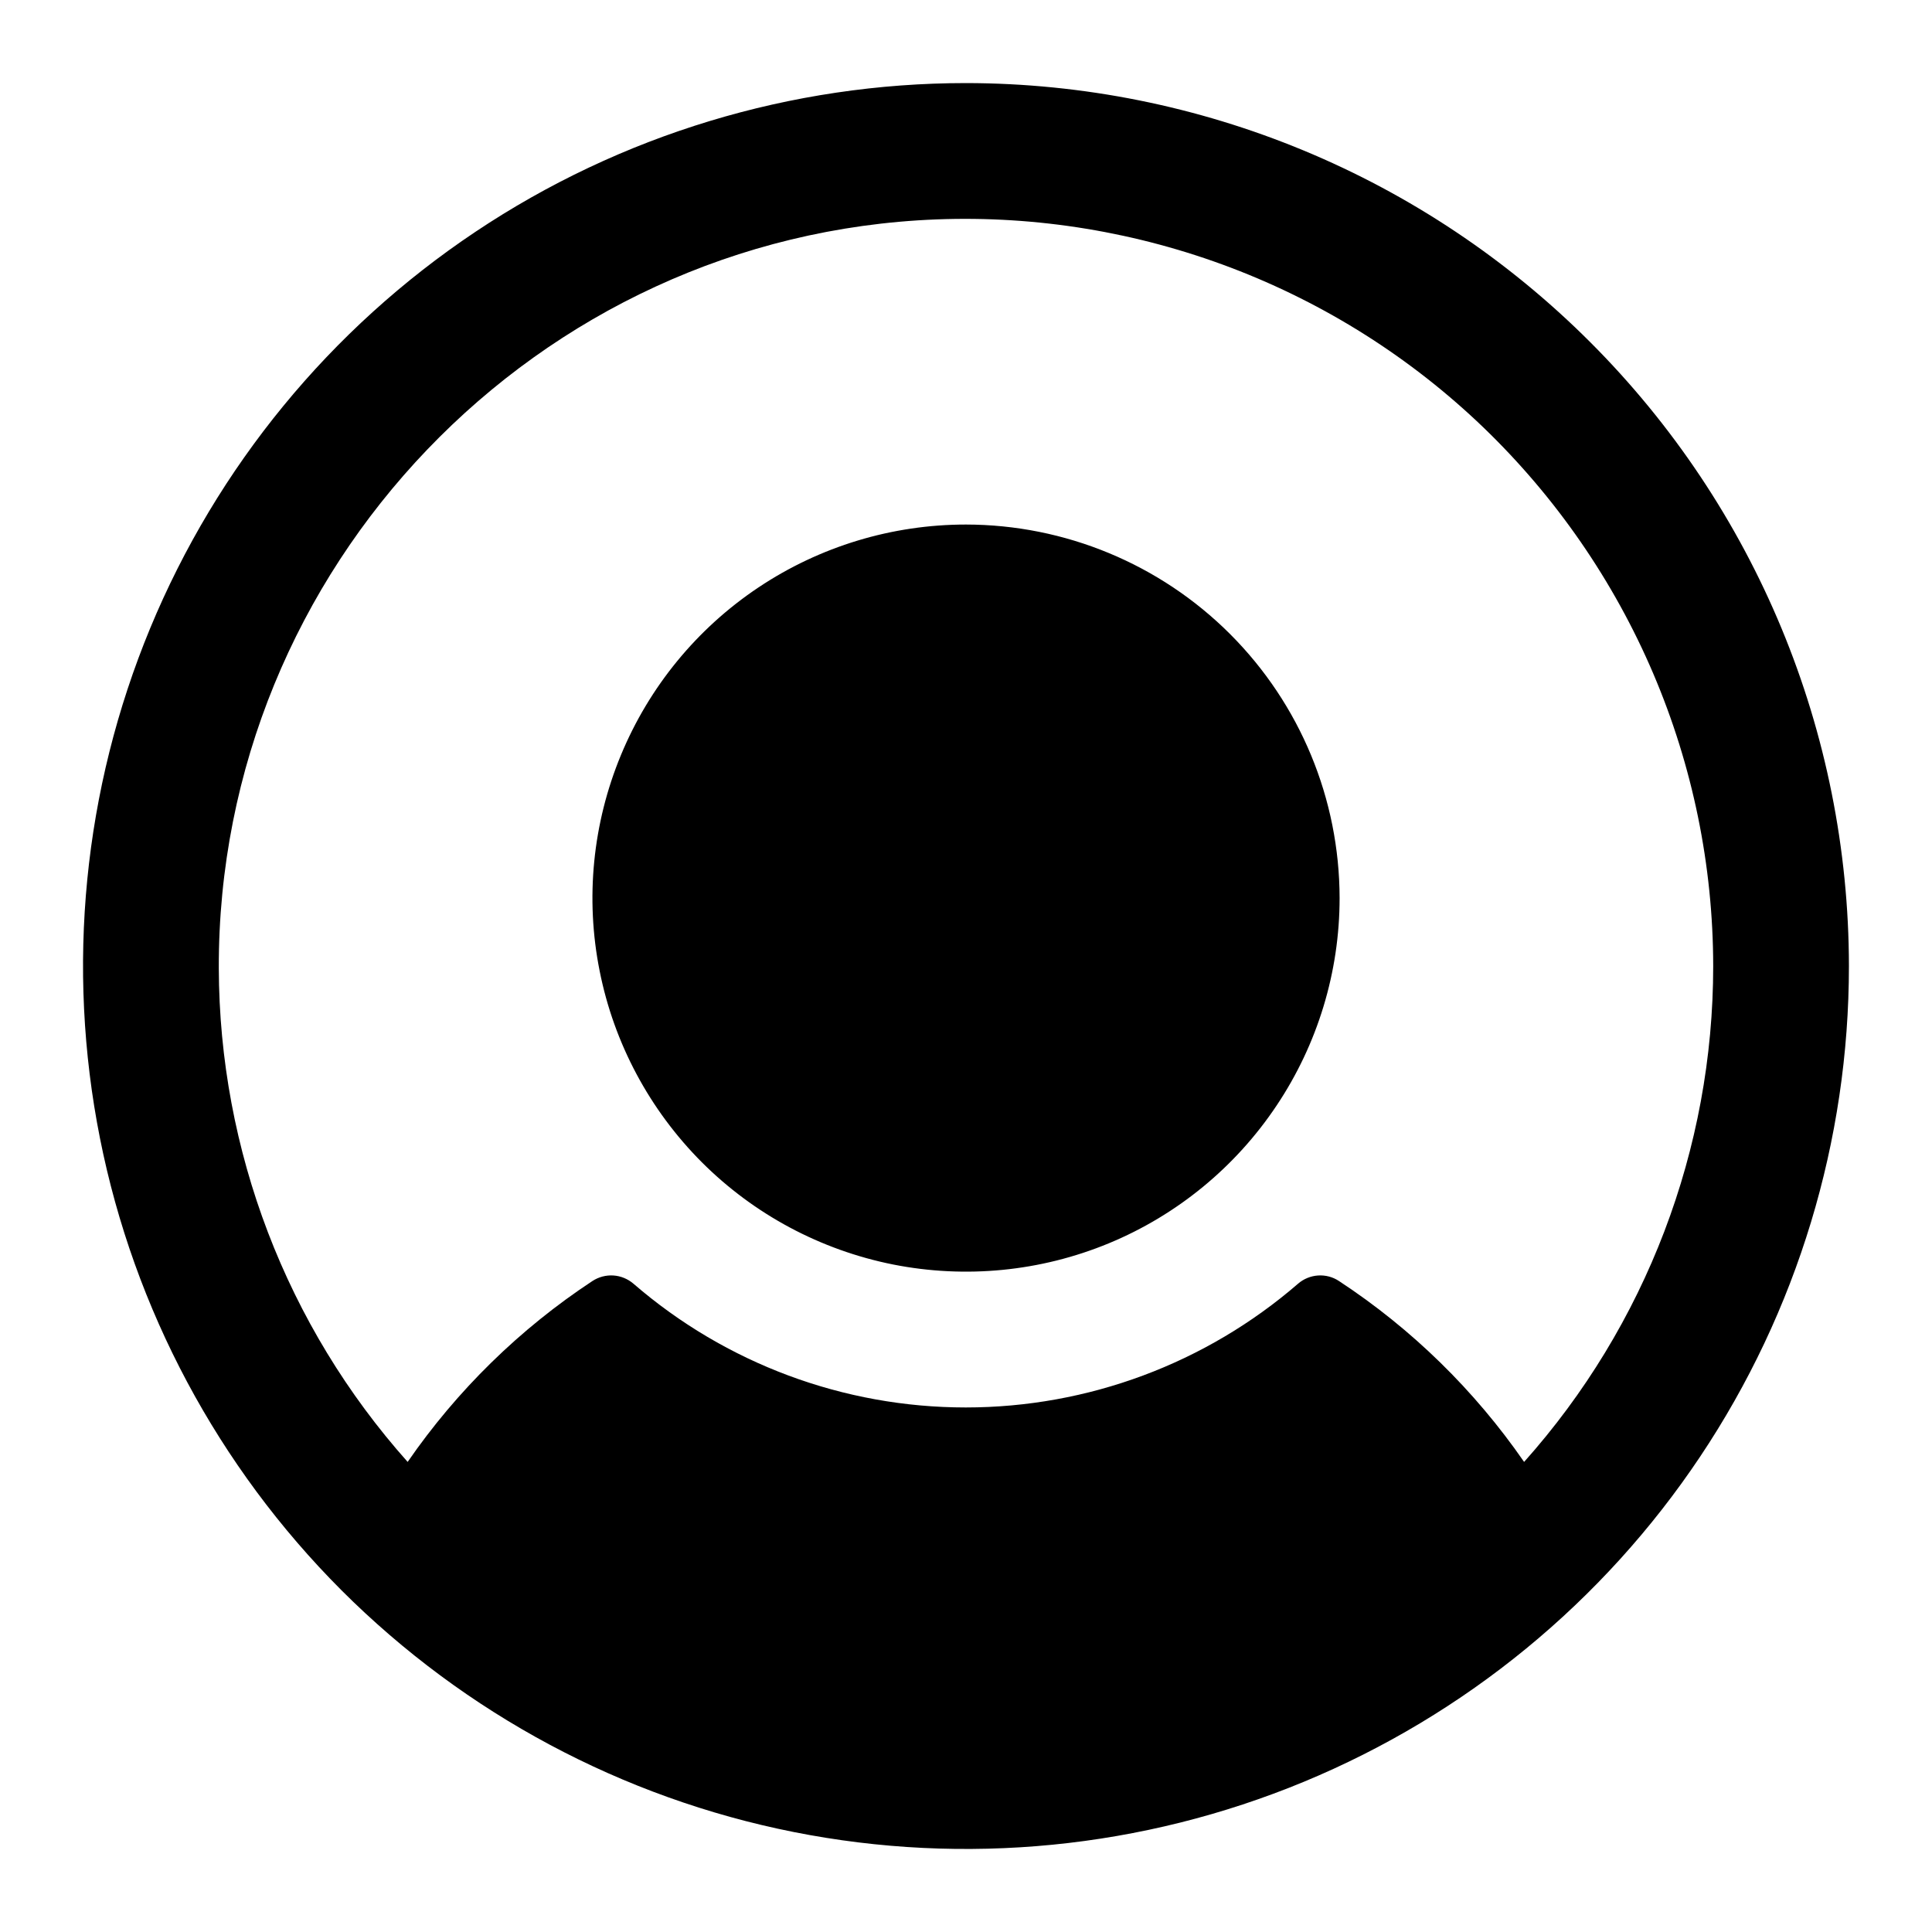 <svg width="16" height="16" viewBox="0 0 16 16" fill="none" xmlns="http://www.w3.org/2000/svg">
<path d="M11.094 7.438C11.094 8.049 10.912 8.648 10.572 9.156C10.232 9.665 9.749 10.062 9.184 10.296C8.619 10.53 7.997 10.591 7.396 10.472C6.796 10.352 6.245 10.058 5.812 9.625C5.38 9.192 5.085 8.641 4.966 8.041C4.846 7.441 4.908 6.819 5.142 6.254C5.376 5.688 5.772 5.205 6.281 4.865C6.79 4.525 7.388 4.344 8 4.344C8.82 4.345 9.607 4.671 10.187 5.251C10.767 5.831 11.093 6.617 11.094 7.438ZM15.312 8C15.312 9.446 14.884 10.86 14.08 12.063C13.277 13.265 12.135 14.202 10.798 14.756C9.462 15.309 7.992 15.454 6.573 15.172C5.155 14.89 3.852 14.193 2.829 13.171C1.807 12.148 1.11 10.845 0.828 9.427C0.546 8.008 0.691 6.538 1.244 5.202C1.798 3.865 2.735 2.723 3.937 1.92C5.14 1.116 6.554 0.688 8 0.688C9.939 0.69 11.797 1.461 13.168 2.832C14.539 4.202 15.31 6.061 15.312 8ZM14.188 8C14.187 7.167 14.018 6.343 13.691 5.577C13.364 4.811 12.886 4.119 12.286 3.541C11.686 2.964 10.975 2.514 10.197 2.218C9.418 1.922 8.588 1.785 7.756 1.817C4.444 1.945 1.803 4.704 1.812 8.018C1.816 9.526 2.372 10.981 3.376 12.107C3.785 11.514 4.305 11.005 4.906 10.609C4.958 10.575 5.019 10.559 5.08 10.563C5.141 10.567 5.199 10.591 5.246 10.631C6.01 11.292 6.987 11.656 7.998 11.656C9.009 11.656 9.986 11.292 10.75 10.631C10.796 10.591 10.855 10.567 10.916 10.563C10.977 10.559 11.038 10.575 11.089 10.609C11.692 11.005 12.212 11.514 12.622 12.107C13.631 10.977 14.188 9.515 14.188 8Z" fill="black"/>
</svg>
